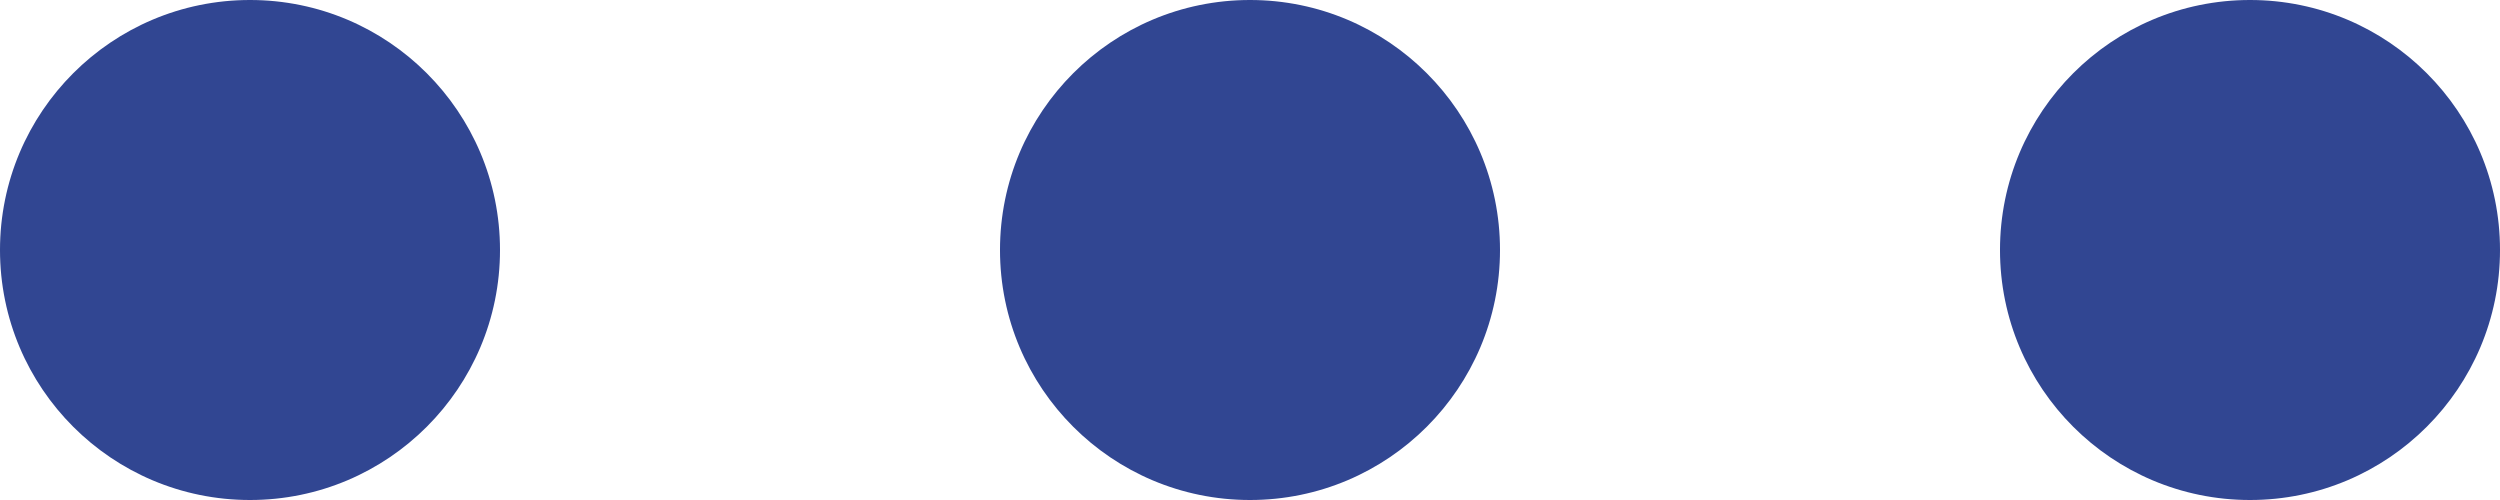 <svg width="25" height="5" viewBox="0 0 25 5" fill="none" xmlns="http://www.w3.org/2000/svg">
<g id="more">
<circle id="ellipse" cx="22.5" cy="2.5" r="2.5" fill="#314692"/>
<circle id="ellipse_2" cx="12.5" cy="2.5" r="2.5" fill="#314692"/>
<circle id="ellipse_3" cx="2.5" cy="2.5" r="2.5" fill="#314692"/>
</g>
</svg>
